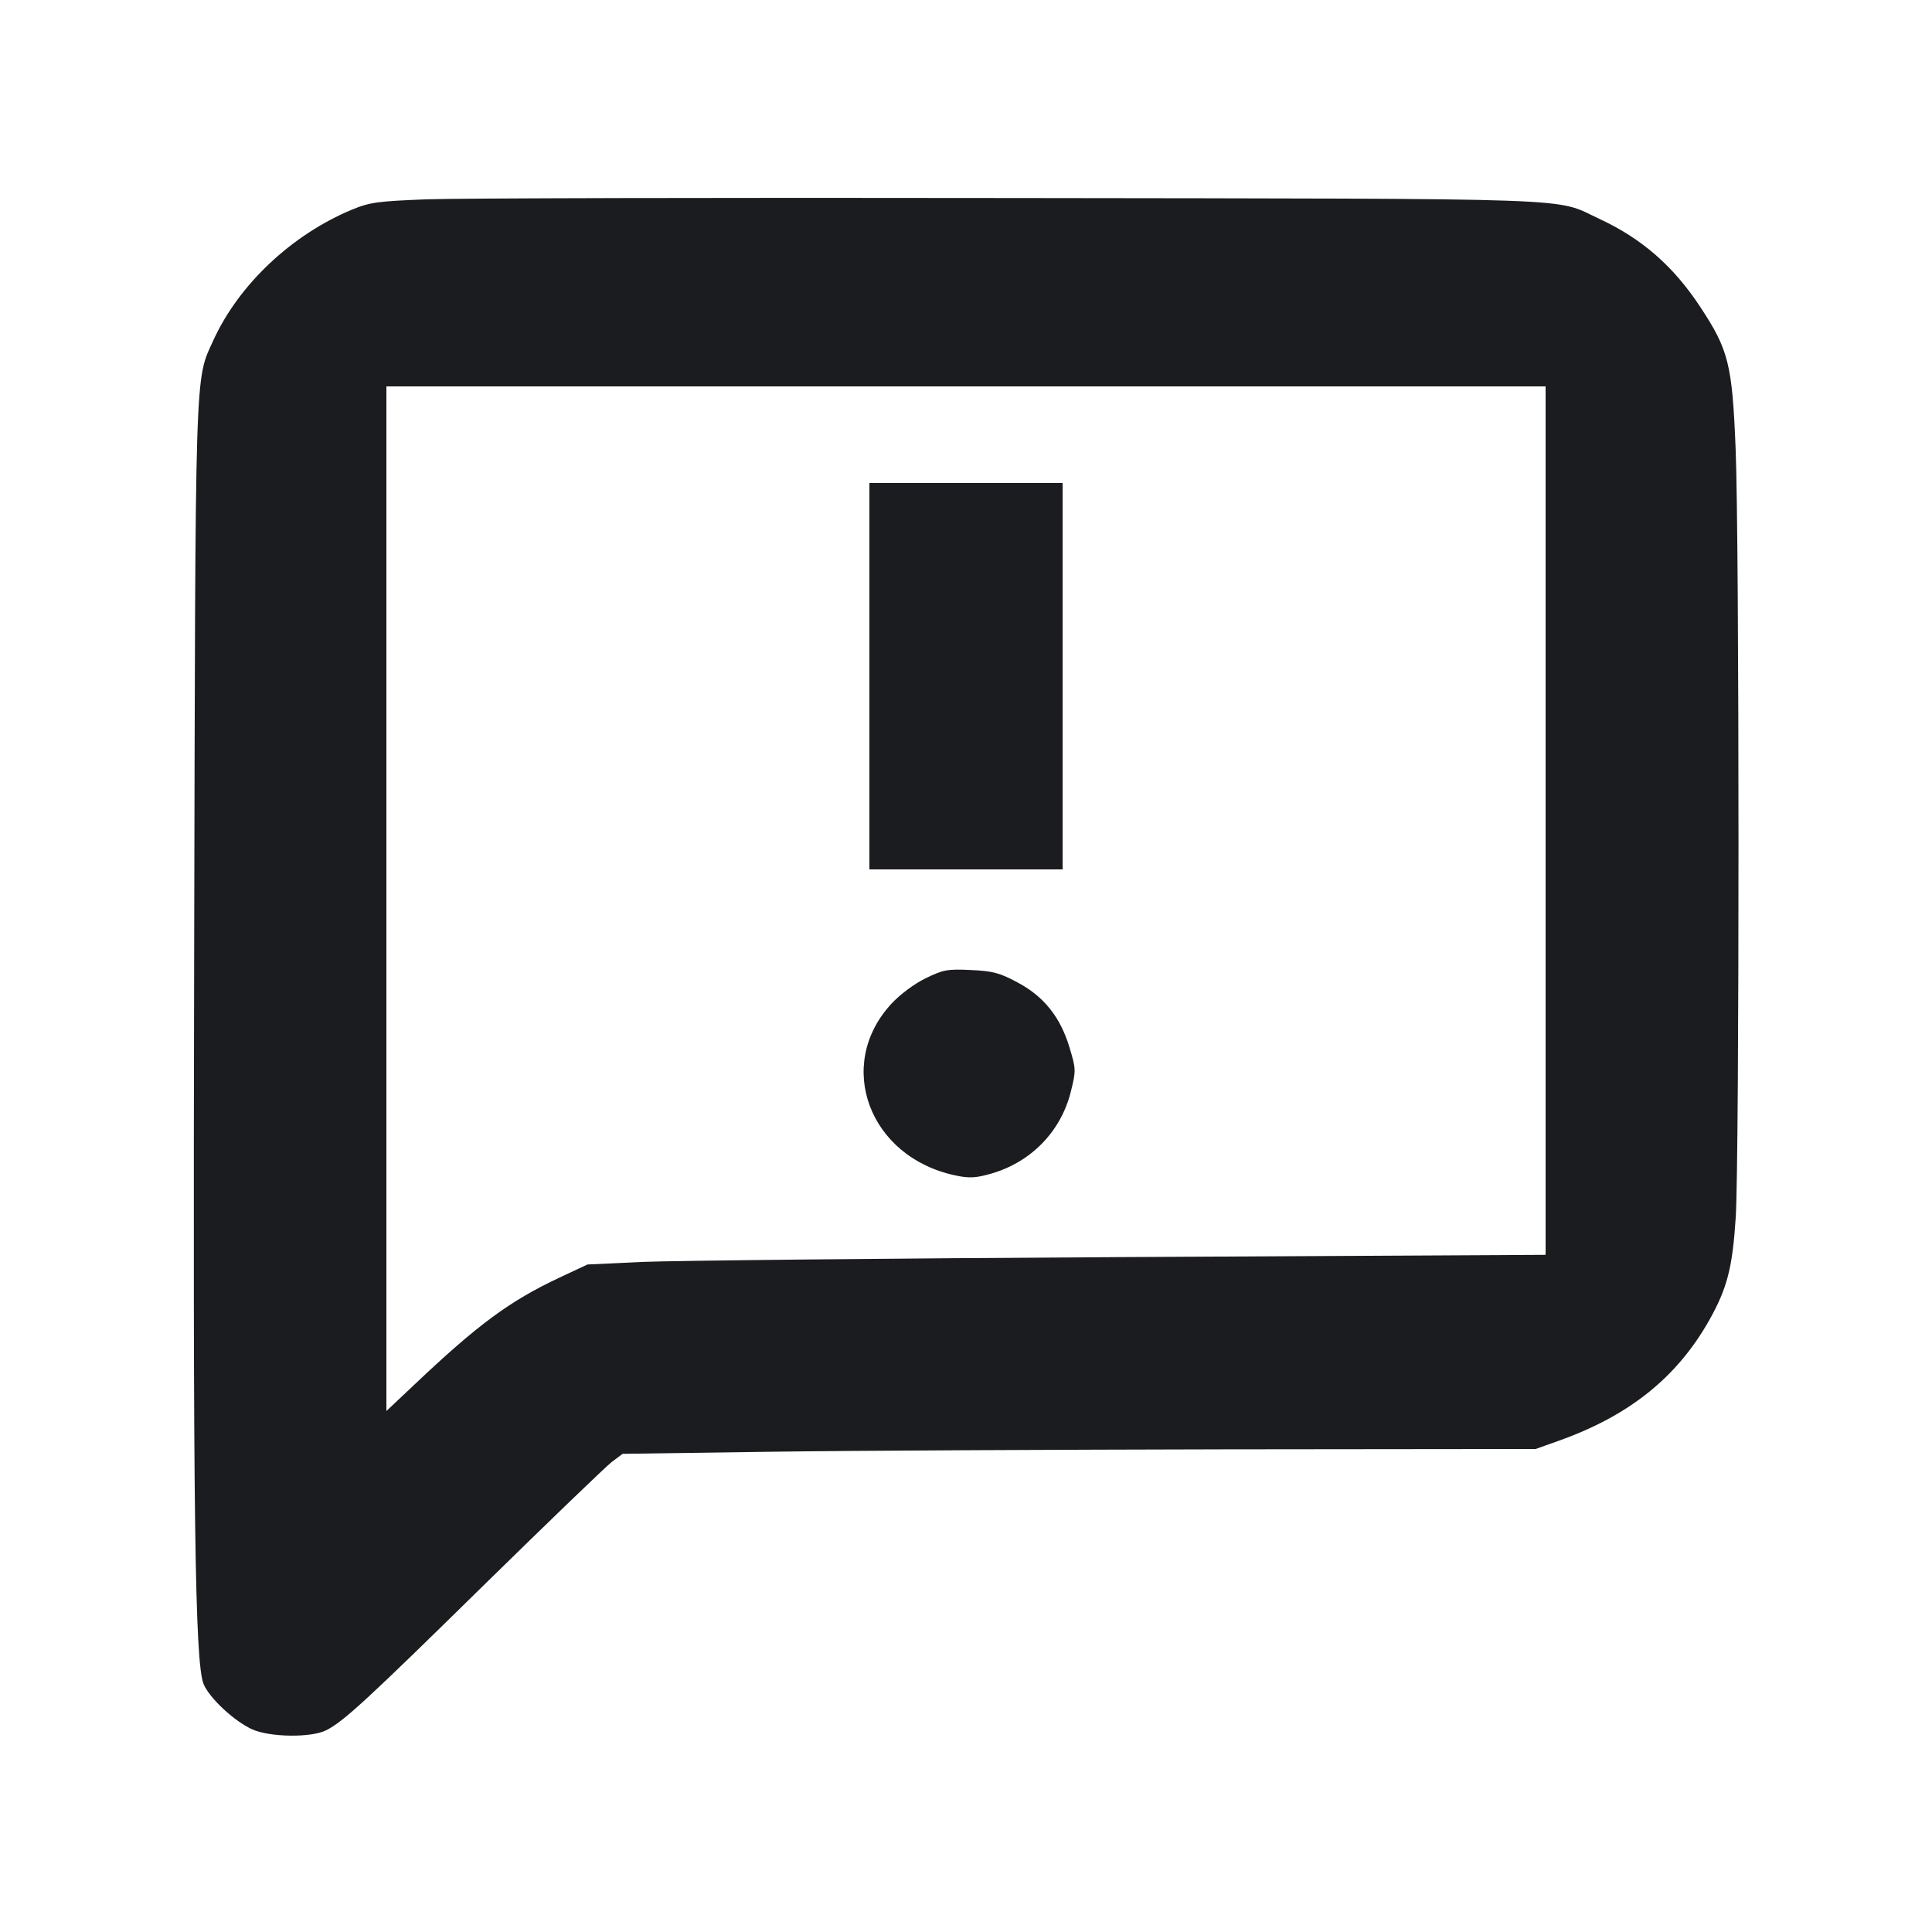 <svg width="12" height="12" viewBox="0 0 12 12" fill="none" xmlns="http://www.w3.org/2000/svg"><path d="M2.650 1.238 C 2.345 1.250,2.297 1.256,2.184 1.303 C 1.811 1.459,1.484 1.767,1.326 2.112 C 1.209 2.368,1.214 2.223,1.206 5.936 C 1.198 9.409,1.210 10.330,1.265 10.461 C 1.301 10.547,1.455 10.691,1.566 10.741 C 1.676 10.791,1.934 10.794,2.026 10.747 C 2.134 10.693,2.281 10.557,3.019 9.832 C 3.410 9.449,3.761 9.111,3.798 9.082 L 3.867 9.030 4.788 9.017 C 5.295 9.010,6.571 9.004,7.624 9.002 L 9.538 9.000 9.684 8.948 C 10.121 8.792,10.417 8.554,10.617 8.199 C 10.728 8.001,10.761 7.874,10.781 7.560 C 10.804 7.184,10.804 3.340,10.780 2.780 C 10.759 2.262,10.736 2.172,10.561 1.907 C 10.395 1.654,10.198 1.482,9.935 1.360 C 9.647 1.226,9.912 1.235,6.280 1.230 C 4.471 1.227,2.837 1.231,2.650 1.238 M9.600 5.097 L 9.600 7.794 6.965 7.808 C 5.516 7.816,4.177 7.830,3.990 7.838 L 3.649 7.854 3.476 7.935 C 3.167 8.080,2.970 8.225,2.574 8.600 L 2.400 8.764 2.400 5.582 L 2.400 2.400 6.000 2.400 L 9.600 2.400 9.600 5.097 M5.400 4.200 L 5.400 5.400 6.000 5.400 L 6.600 5.400 6.600 4.200 L 6.600 3.000 6.000 3.000 L 5.400 3.000 5.400 4.200 M5.750 6.076 C 5.681 6.109,5.591 6.176,5.538 6.233 C 5.184 6.614,5.397 7.188,5.935 7.301 C 6.020 7.319,6.060 7.317,6.155 7.290 C 6.404 7.219,6.591 7.027,6.652 6.777 C 6.684 6.648,6.683 6.639,6.642 6.503 C 6.585 6.316,6.483 6.188,6.318 6.101 C 6.210 6.043,6.166 6.031,6.030 6.025 C 5.886 6.018,5.858 6.023,5.750 6.076 " fill="#1A1C1F" stroke="none" fill-rule="evenodd"></path></svg>